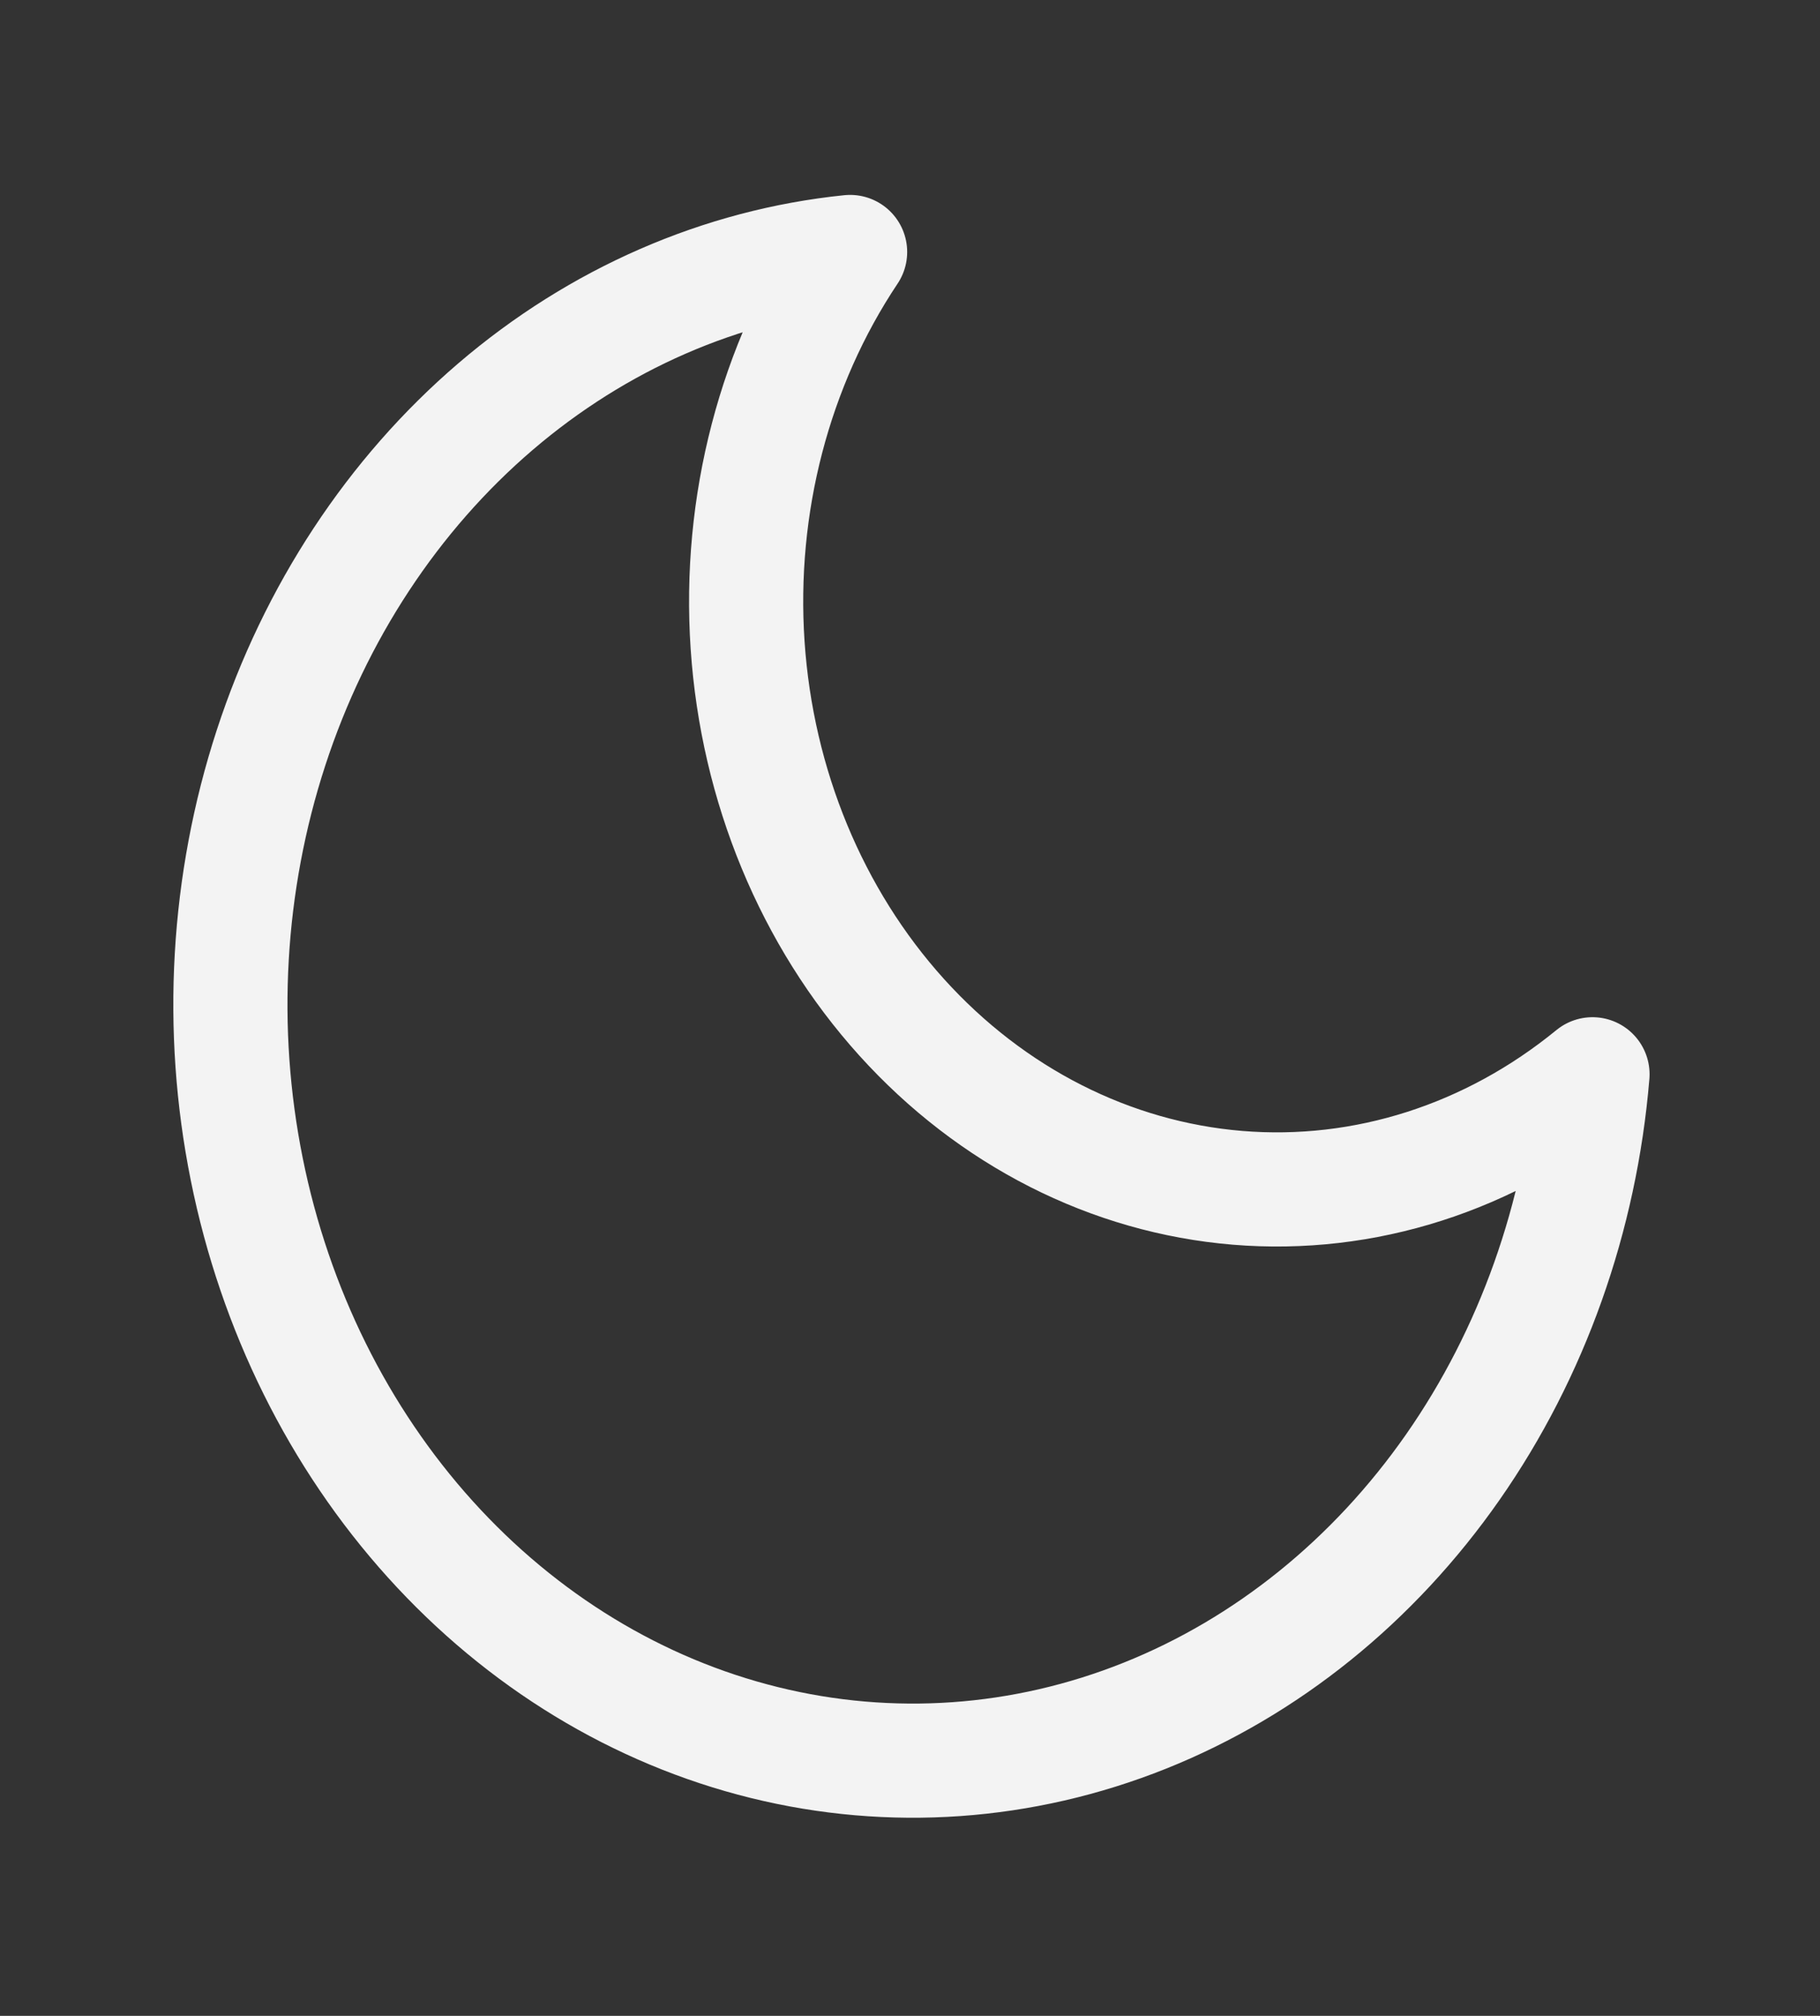 <svg width="93" height="103" viewBox="0 0 93 103" fill="none" xmlns="http://www.w3.org/2000/svg">
<rect x="0" y="0" width="93" height="103" fill="#333333" stroke="none"/>
<path d="M81.375 54.89C80.765 62.196 78.29 69.158 74.238 74.962C70.186 80.766 64.726 85.172 58.496 87.664C52.266 90.156 45.523 90.632 39.058 89.035C32.593 87.439 26.672 83.836 21.988 78.648C17.304 73.46 14.05 66.903 12.609 59.742C11.167 52.582 11.597 45.114 13.847 38.214C16.098 31.314 20.076 25.267 25.316 20.779C30.557 16.292 36.843 13.55 43.439 12.875C39.577 18.661 37.719 25.791 38.202 32.966C38.685 40.142 41.477 46.887 46.071 51.975C50.665 57.063 56.756 60.155 63.234 60.691C69.713 61.226 76.15 59.167 81.375 54.89Z" stroke="#F3F3F3" stroke-width="5.833" stroke-linecap="round" stroke-linejoin="round"/>
</svg>
